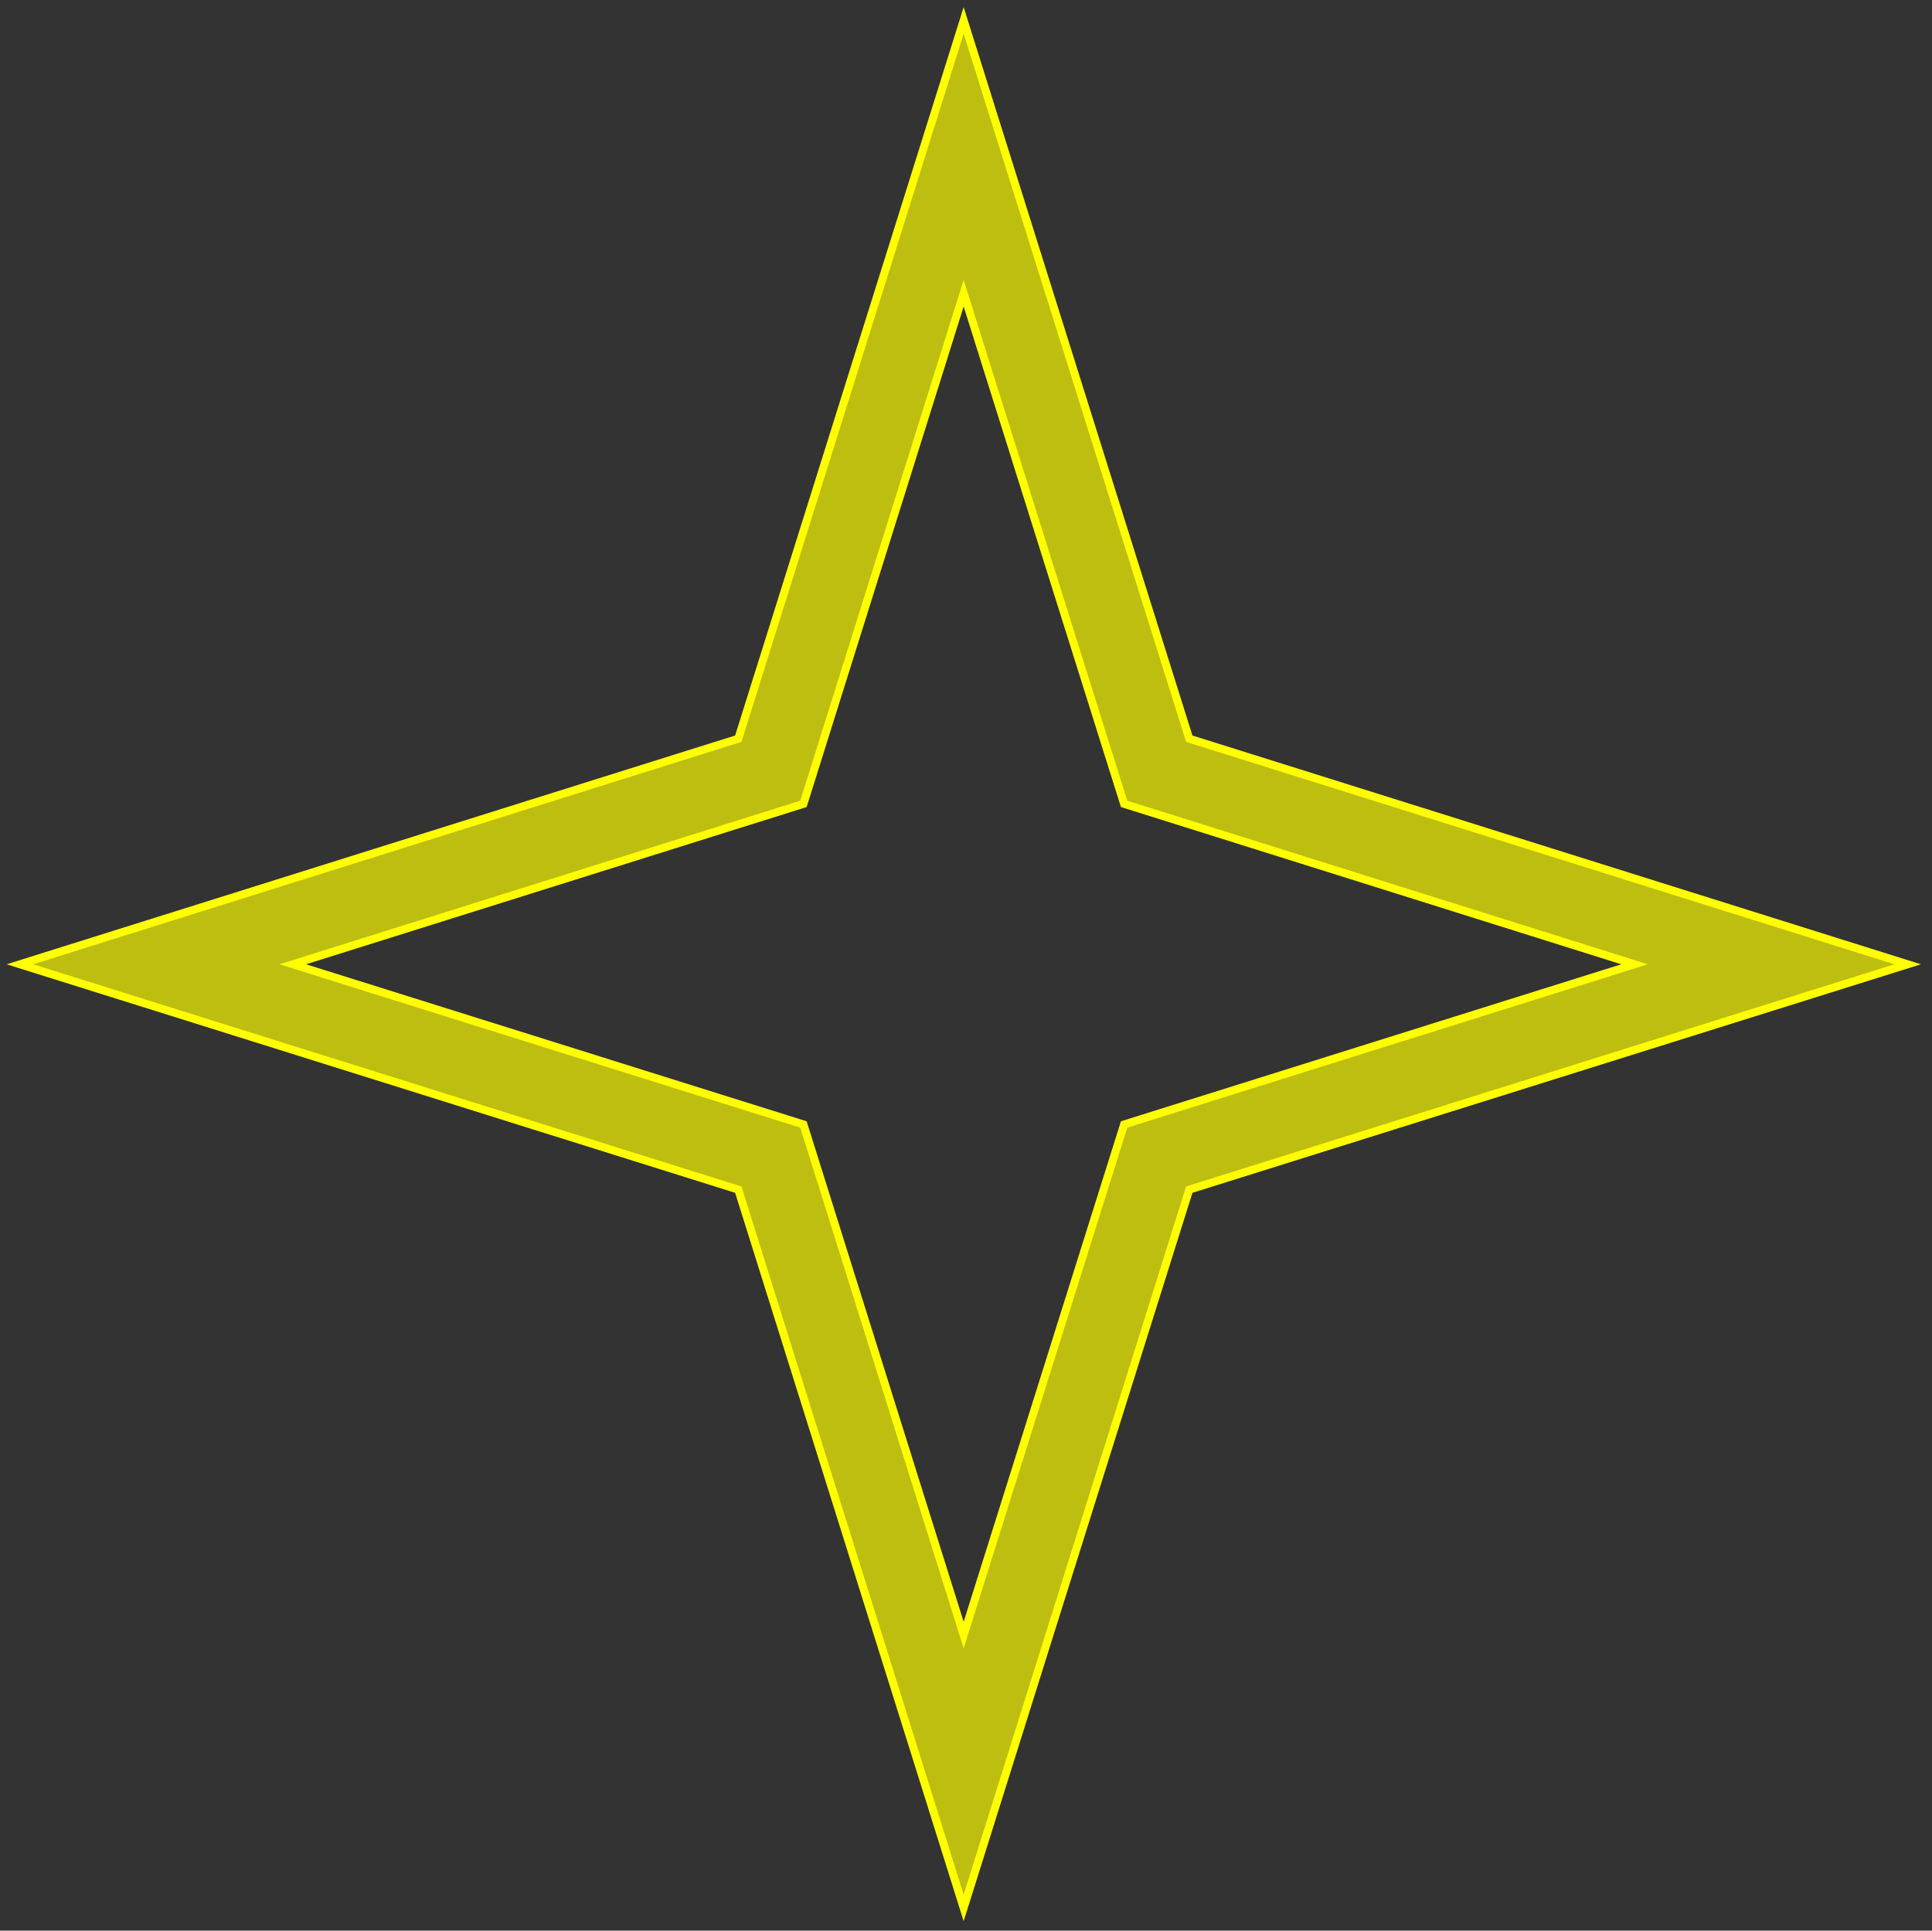 <?xml version="1.0" encoding="UTF-8" standalone="no"?>
<!-- Created with Inkscape (http://www.inkscape.org/) -->

<svg
   xmlns:dc="http://purl.org/dc/elements/1.1/"
   xmlns:cc="http://creativecommons.org/ns#"
   xmlns:rdf="http://www.w3.org/1999/02/22-rdf-syntax-ns#"
   xmlns:svg="http://www.w3.org/2000/svg"
   xmlns="http://www.w3.org/2000/svg"
   xmlns:sodipodi="http://sodipodi.sourceforge.net/DTD/sodipodi-0.dtd"
   xmlns:inkscape="http://www.inkscape.org/namespaces/inkscape"
   width="242.714"
   height="242.571"
   id="svg3755"
   version="1.1"
   inkscape:version="0.48.0 r9654"
   sodipodi:docname="cloudFront.svg">
  <rect width="100%" height="100%" fill="#333333" stroke="none"/>
  <defs
     id="defs3757" />
  <sodipodi:namedview
     id="base"
     pagecolor="#ffffff"
     bordercolor="#666666"
     borderopacity="1.0"
     inkscape:pageopacity="0.0"
     inkscape:pageshadow="2"
     inkscape:zoom="2.8"
     inkscape:cx="161.26398"
     inkscape:cy="88.475338"
     inkscape:document-units="px"
     inkscape:current-layer="layer1"
     showgrid="false"
     fit-margin-top="0"
     fit-margin-left="0"
     fit-margin-right="0"
     fit-margin-bottom="0"
     inkscape:window-width="1600"
     inkscape:window-height="1144"
     inkscape:window-x="-4"
     inkscape:window-y="-4"
     inkscape:window-maximized="1"
     showguides="true"
     inkscape:guide-bbox="true">
    <sodipodi:guide
       orientation="1,0"
       position="121.071,112.5"
       id="guide4282" />
    <sodipodi:guide
       orientation="0,1"
       position="167.857,121.429"
       id="guide4284" />
  </sodipodi:namedview>
  <g
     inkscape:label="Layer 1"
     inkscape:groupmode="layer"
     id="layer1"
     transform="translate(-167.5,-255.219)">
    <path
       style="fill:#ffff00;fill-opacity:0.682;stroke:#ffff00;stroke-width:1;stroke-linecap:butt;stroke-linejoin:miter;stroke-miterlimit:4;stroke-opacity:1"
       d="M 121.062 2.562 L 92.75 92.812 L 2.5 121.156 L 92.75 149.469 L 121.062 239.719 L 149.406 149.469 L 239.656 121.156 L 149.406 92.812 L 121.062 2.562 z M 121.062 36.844 L 141.219 101 L 205.344 121.156 L 141.219 141.281 L 121.062 205.438 L 100.938 141.281 L 36.781 121.156 L 100.938 101 L 121.062 36.844 z "
       transform="translate(167.5,255.219)"
       id="path4298" />
  </g>
</svg>

